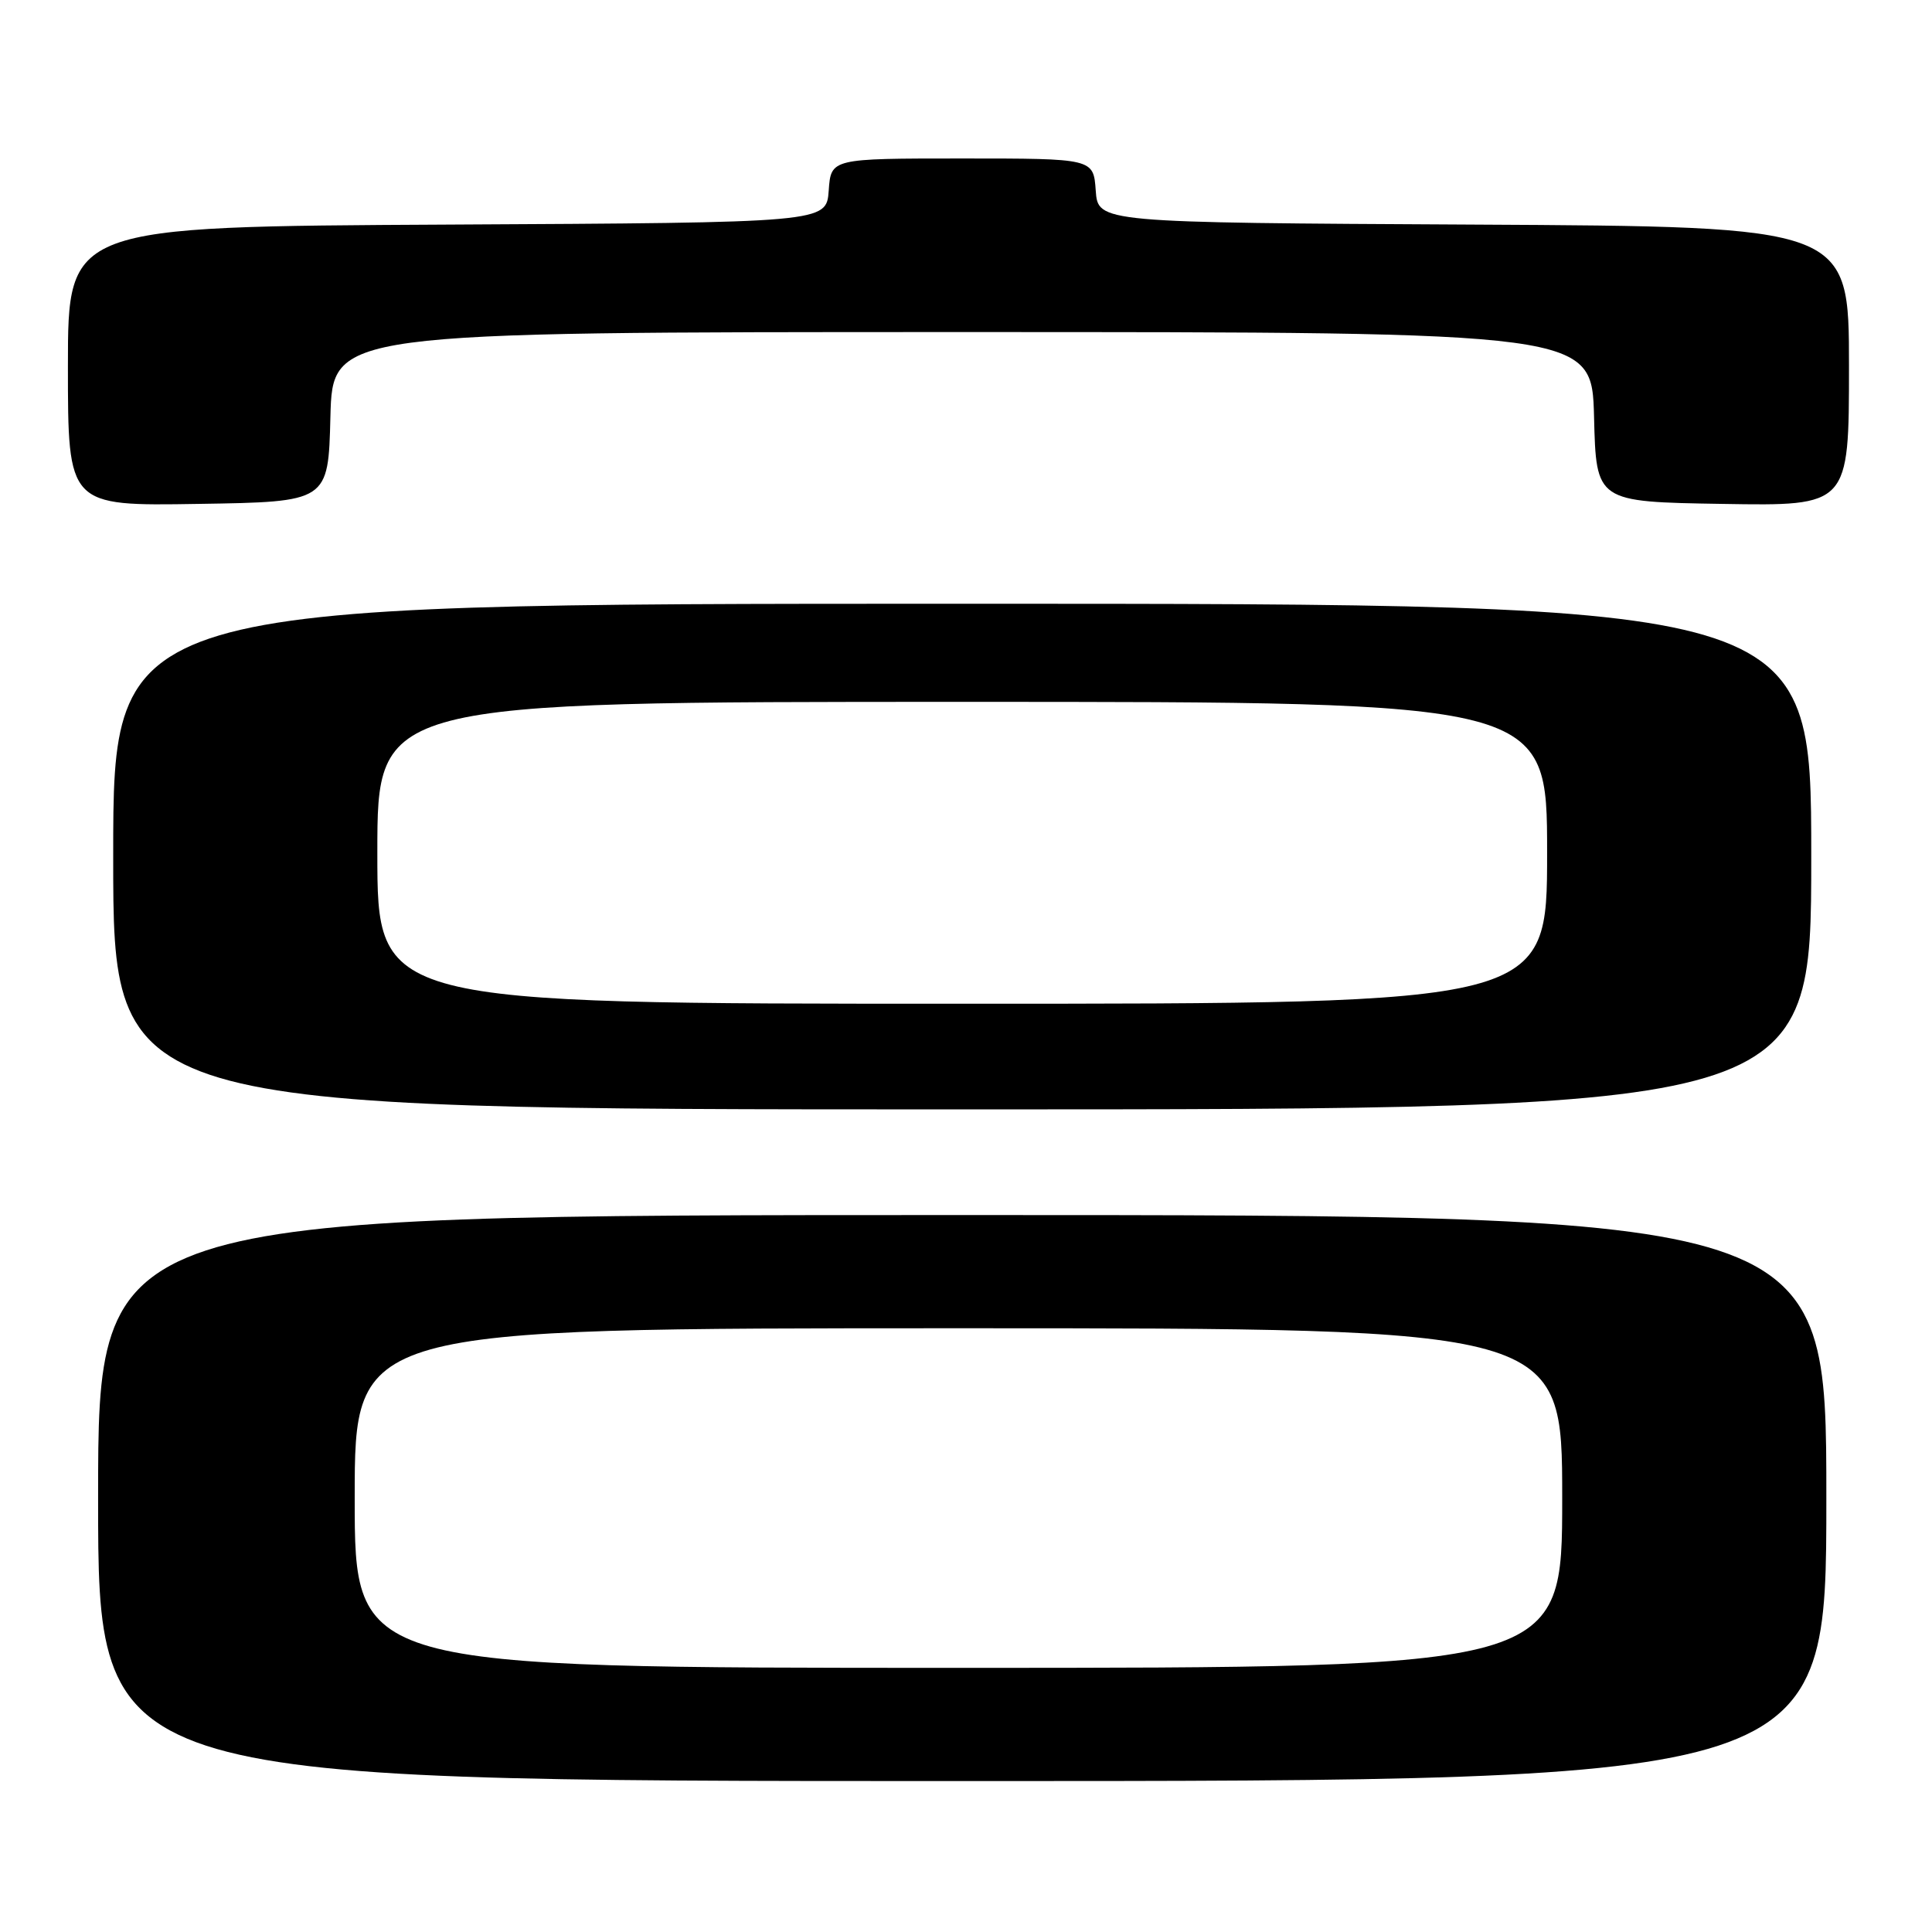 <?xml version="1.0" encoding="UTF-8" standalone="no"?>
<!DOCTYPE svg PUBLIC "-//W3C//DTD SVG 1.1//EN" "http://www.w3.org/Graphics/SVG/1.1/DTD/svg11.dtd" >
<svg xmlns="http://www.w3.org/2000/svg" xmlns:xlink="http://www.w3.org/1999/xlink" version="1.1" viewBox="0 0 256 256">
 <g >
 <path fill="currentColor"
d=" M 242.00 198.50 C 242.00 161.00 242.00 161.00 127.50 161.00 C 13.00 161.00 13.00 161.00 13.00 198.50 C 13.00 236.00 13.00 236.00 127.50 236.00 C 242.00 236.00 242.00 236.00 242.00 198.50 Z  M 240.00 113.50 C 240.00 80.00 240.00 80.00 127.50 80.00 C 15.00 80.00 15.00 80.00 15.00 113.50 C 15.00 147.00 15.00 147.00 127.50 147.00 C 240.00 147.00 240.00 147.00 240.00 113.50 Z  M 43.78 55.25 C 44.07 44.00 44.07 44.00 127.50 44.00 C 210.93 44.00 210.93 44.00 211.22 55.25 C 211.50 66.50 211.50 66.50 228.25 66.77 C 245.00 67.05 245.00 67.05 245.00 48.53 C 245.00 30.02 245.00 30.02 195.25 29.76 C 145.50 29.50 145.50 29.50 145.19 25.25 C 144.89 21.00 144.89 21.00 127.50 21.00 C 110.11 21.00 110.11 21.00 109.81 25.25 C 109.50 29.50 109.50 29.50 59.25 29.76 C 9.00 30.02 9.00 30.02 9.00 48.53 C 9.00 67.05 9.00 67.05 26.25 66.77 C 43.50 66.50 43.50 66.50 43.78 55.25 Z  M 47.00 198.50 C 47.00 176.00 47.00 176.00 127.00 176.00 C 207.00 176.00 207.00 176.00 207.00 198.50 C 207.00 221.00 207.00 221.00 127.00 221.00 C 47.00 221.00 47.00 221.00 47.00 198.50 Z  M 50.00 113.00 C 50.00 93.00 50.00 93.00 127.50 93.00 C 205.00 93.00 205.00 93.00 205.00 113.00 C 205.00 133.00 205.00 133.00 127.50 133.00 C 50.00 133.00 50.00 133.00 50.00 113.00 Z "/>
</g>
</svg>